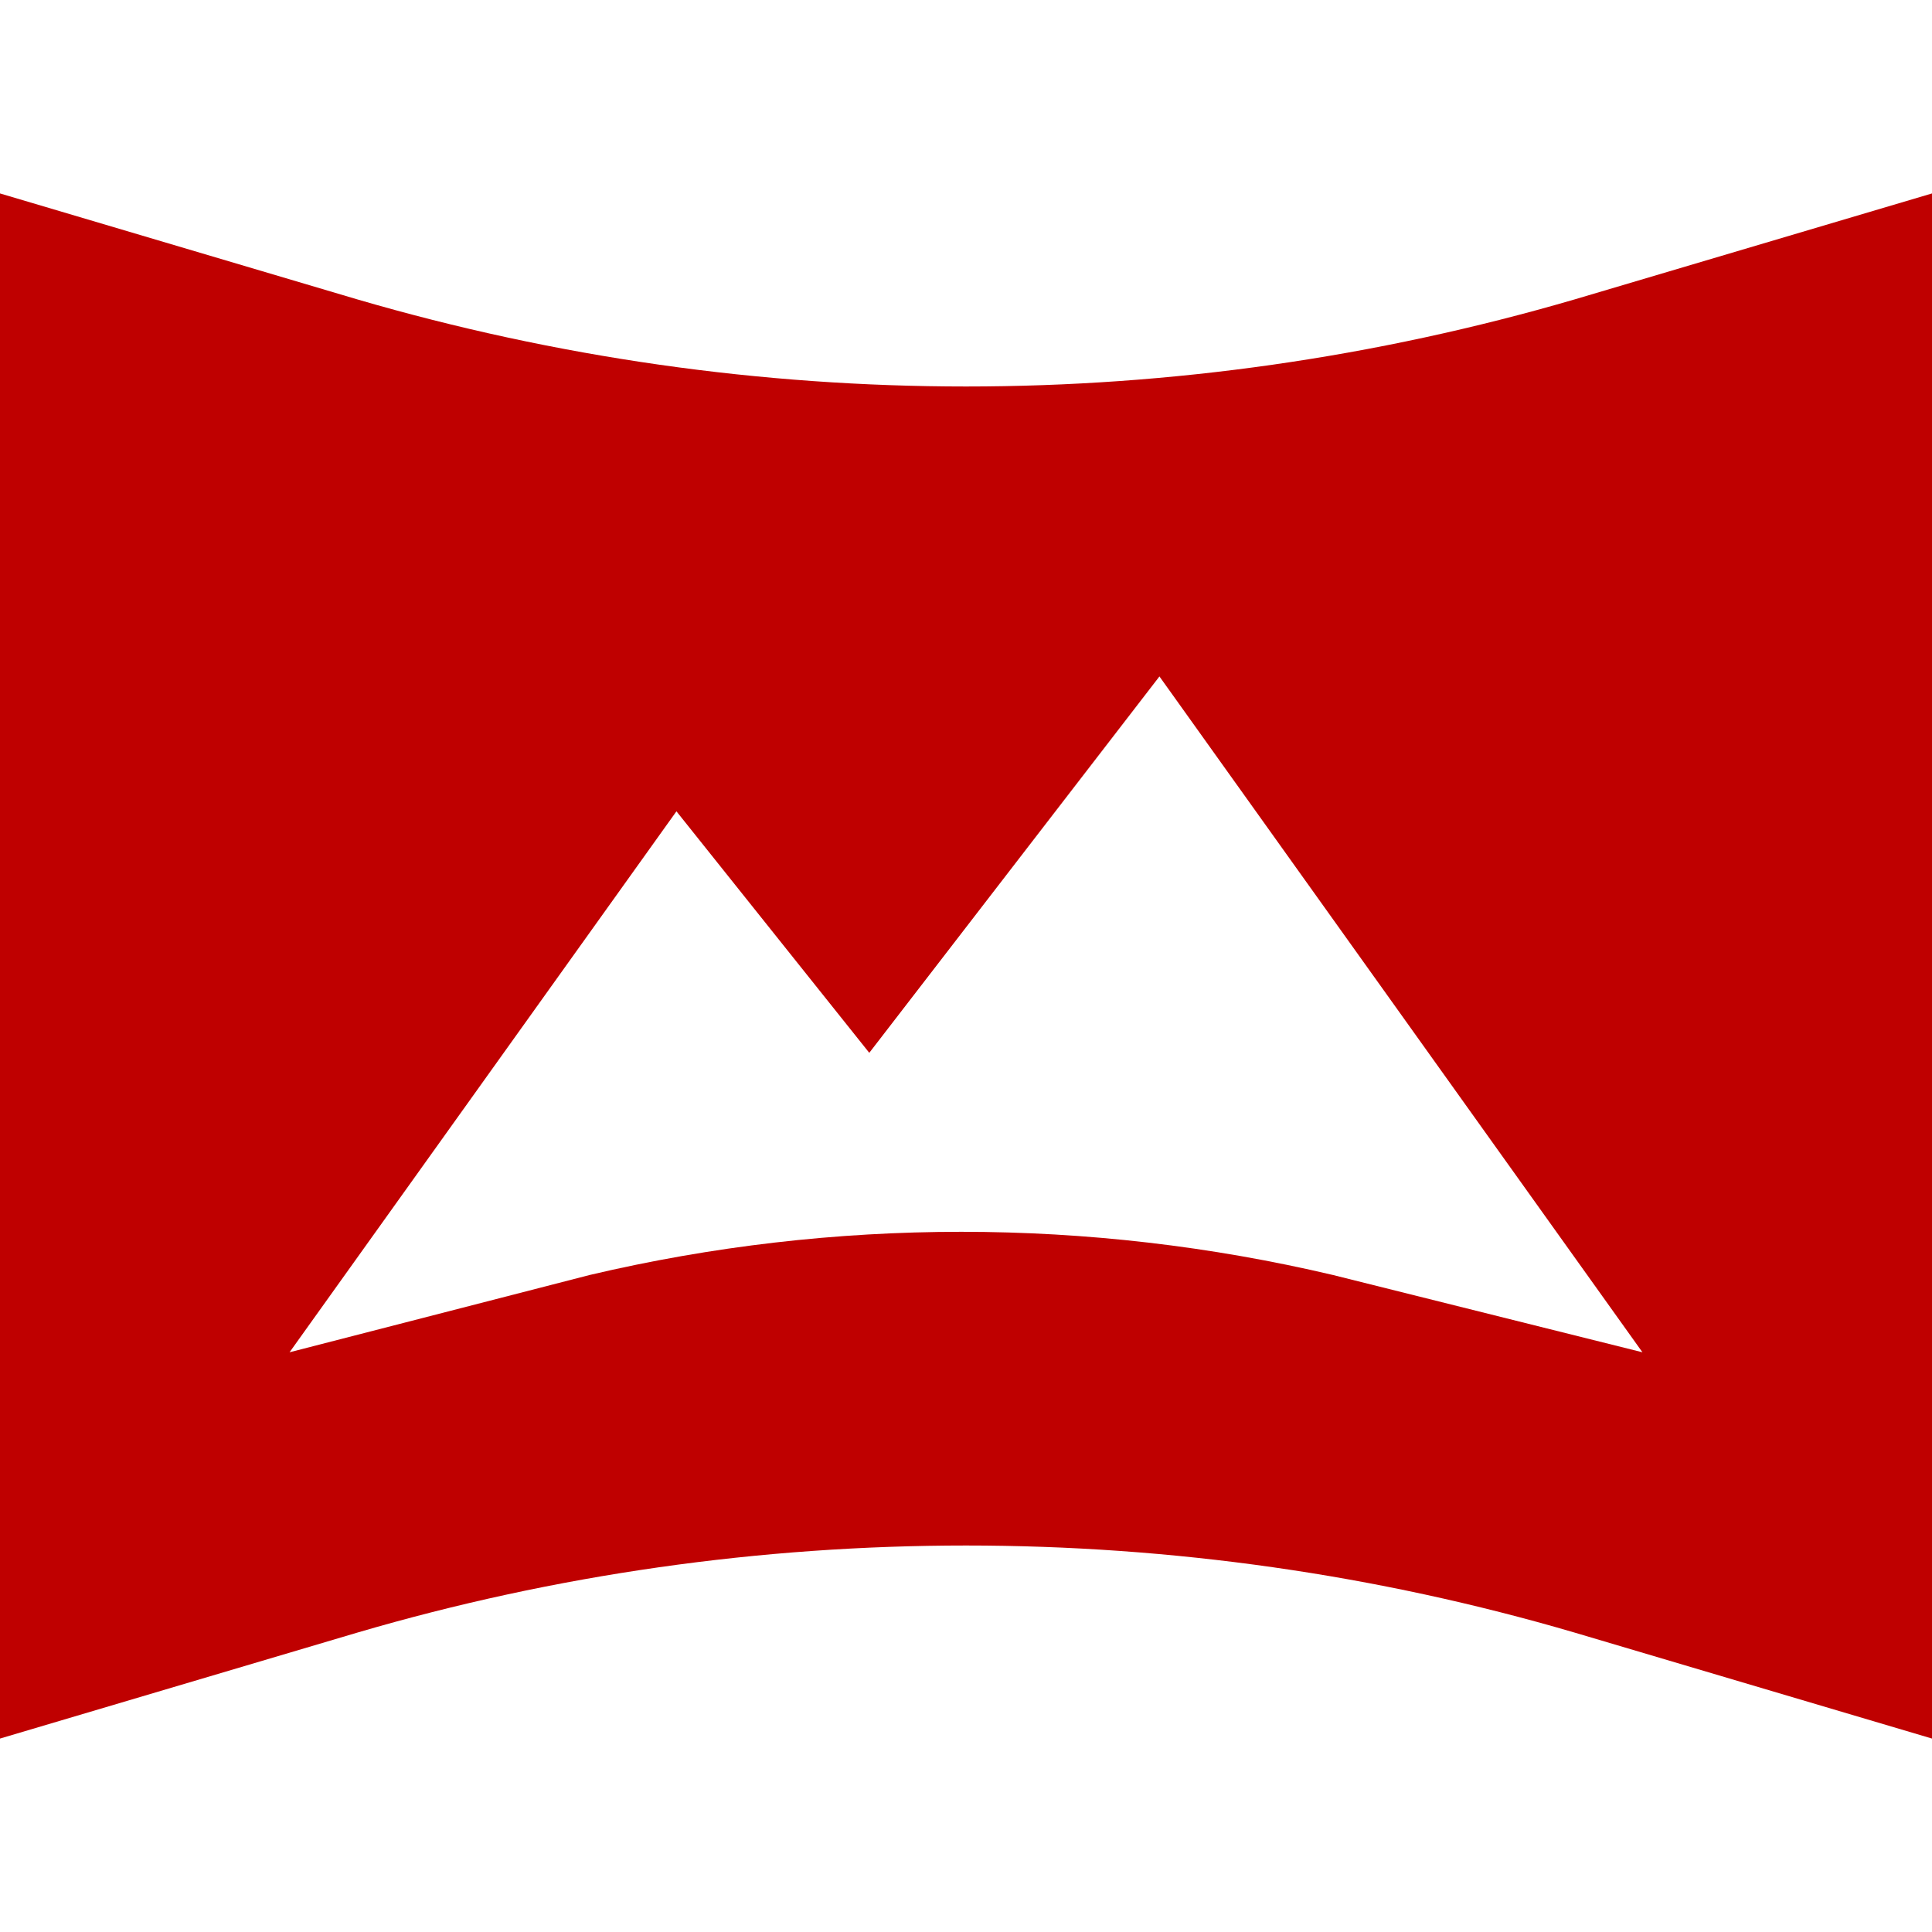 
<svg xmlns="http://www.w3.org/2000/svg" xmlns:xlink="http://www.w3.org/1999/xlink" width="16px" height="16px" viewBox="0 0 16 16" version="1.1">
<g id="surface1">
<path style=" stroke:none;fill-rule:nonzero;fill:#bf0000;fill-opacity:1;" d="M 16 1.602 L 13.039 2.48 C 9.746 3.441 6.254 3.441 2.961 2.48 L 0 1.602 L 0 14.398 L 2.961 13.52 C 6.238 12.559 9.762 12.559 13.039 13.52 L 16 14.398 Z M 11.039 10.559 C 9.016 10.082 6.906 10.082 4.883 10.559 L 2.398 11.199 L 5.602 6.719 L 7.199 8.719 L 9.602 5.602 L 13.602 11.199 Z M 11.039 10.559 "/>
</g>
</svg>
